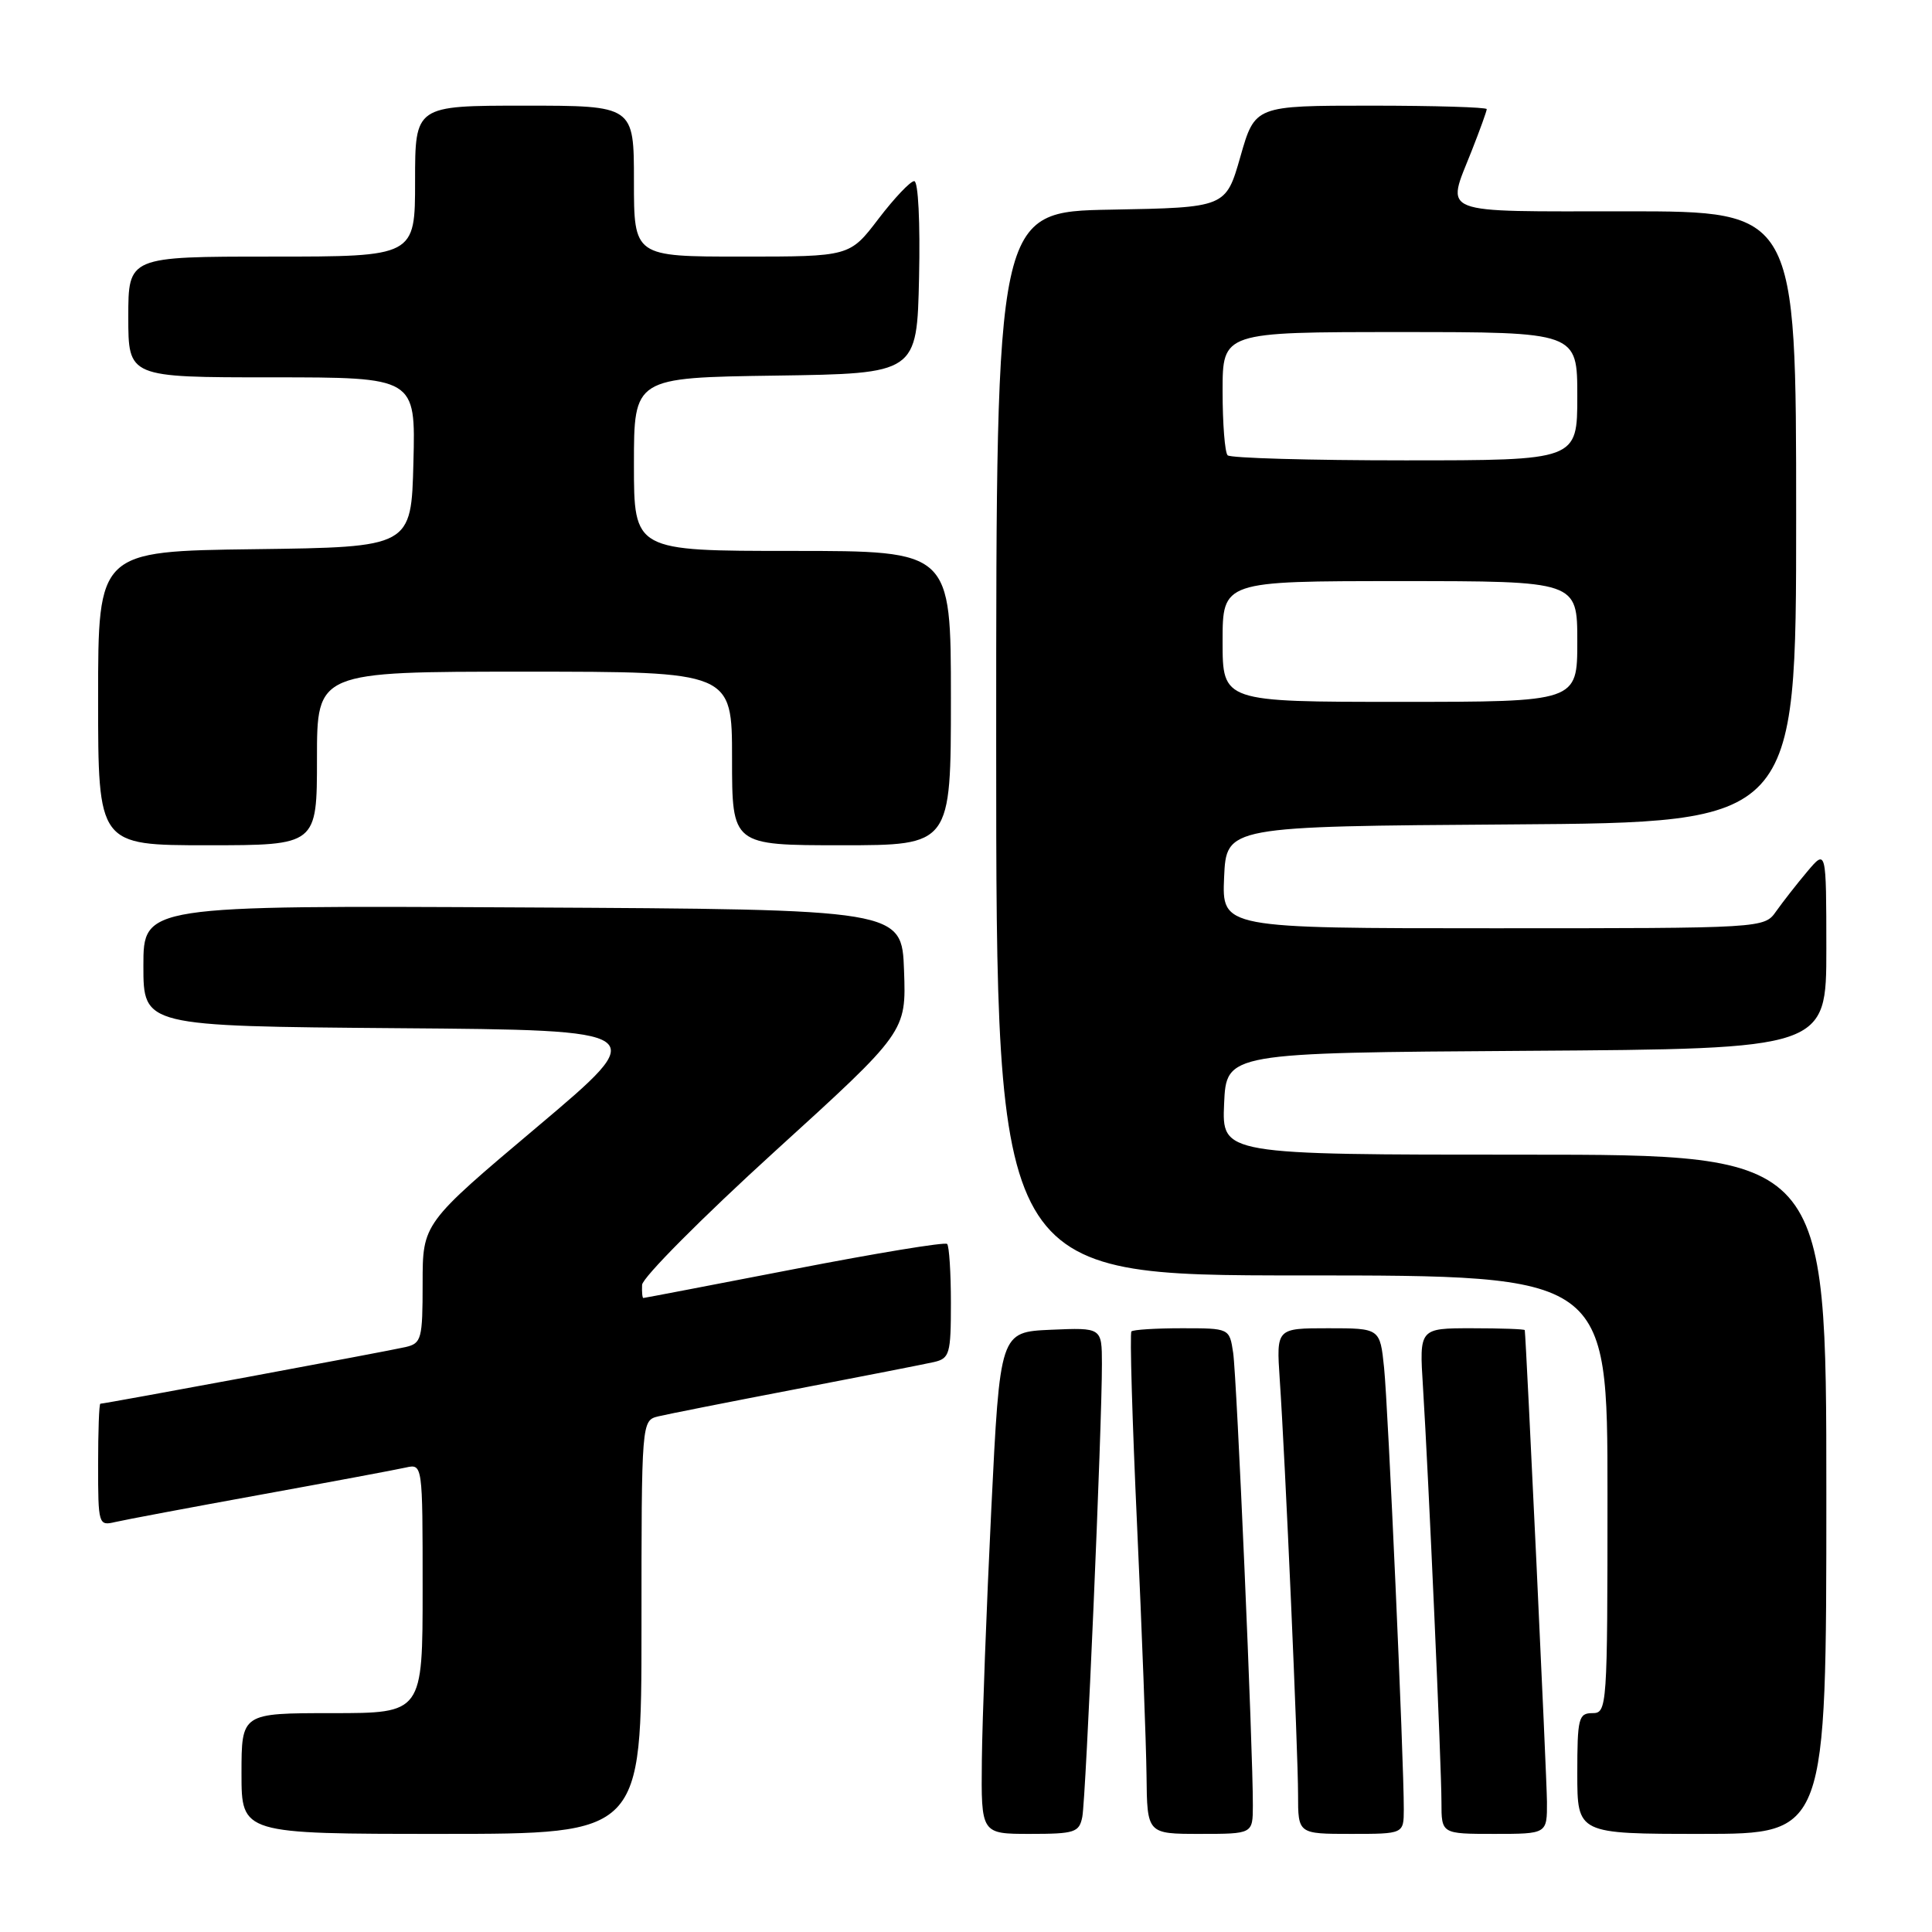<?xml version="1.0" encoding="UTF-8" standalone="no"?>
<!DOCTYPE svg PUBLIC "-//W3C//DTD SVG 1.1//EN" "http://www.w3.org/Graphics/SVG/1.1/DTD/svg11.dtd" >
<svg xmlns="http://www.w3.org/2000/svg" xmlns:xlink="http://www.w3.org/1999/xlink" version="1.1" viewBox="0 0 256 256">
 <g >
 <path fill="currentColor"
d=" M 85.00 215.61 C 85.00 188.22 85.00 188.22 87.25 187.67 C 88.49 187.37 96.70 185.75 105.50 184.06 C 114.30 182.37 122.51 180.76 123.75 180.48 C 125.83 180.00 126.00 179.41 126.00 172.65 C 126.00 168.62 125.77 165.11 125.50 164.83 C 125.22 164.55 116.11 166.05 105.25 168.16 C 94.39 170.26 85.39 171.99 85.25 171.99 C 85.11 172.00 85.04 171.21 85.08 170.25 C 85.13 169.29 93.02 161.35 102.62 152.61 C 120.08 136.73 120.08 136.73 119.79 128.61 C 119.50 120.50 119.50 120.50 69.25 120.24 C 19.00 119.98 19.00 119.98 19.00 127.98 C 19.00 135.97 19.00 135.97 52.69 136.24 C 86.38 136.50 86.38 136.50 71.19 149.31 C 56.00 162.11 56.00 162.11 56.00 170.04 C 56.00 177.43 55.85 178.00 53.75 178.49 C 51.56 179.01 13.89 186.00 13.30 186.00 C 13.13 186.00 13.00 189.65 13.00 194.11 C 13.00 202.01 13.06 202.20 15.25 201.68 C 16.49 201.39 25.15 199.76 34.50 198.06 C 43.85 196.36 52.51 194.74 53.75 194.46 C 56.00 193.96 56.00 193.96 56.00 210.48 C 56.00 227.00 56.00 227.00 44.00 227.00 C 32.00 227.00 32.00 227.00 32.00 235.00 C 32.00 243.00 32.00 243.00 58.50 243.00 C 85.00 243.00 85.00 243.00 85.00 215.61 Z  M 143.41 240.75 C 143.89 238.36 146.03 188.83 146.01 180.70 C 146.00 175.91 146.00 175.91 139.25 176.20 C 132.50 176.50 132.50 176.50 131.35 200.00 C 130.72 212.93 130.16 227.89 130.10 233.25 C 130.00 243.00 130.00 243.00 136.48 243.00 C 142.40 243.00 143.00 242.81 143.41 240.75 Z  M 166.01 239.25 C 166.04 231.99 163.88 182.46 163.40 179.25 C 162.91 176.00 162.91 176.00 156.62 176.00 C 153.16 176.00 150.15 176.19 149.92 176.42 C 149.69 176.64 150.03 188.23 150.67 202.17 C 151.31 216.10 151.87 230.99 151.92 235.25 C 152.00 243.00 152.00 243.00 159.00 243.00 C 166.00 243.00 166.00 243.00 166.01 239.25 Z  M 186.01 239.75 C 186.03 233.33 183.93 186.39 183.40 181.25 C 182.86 176.00 182.86 176.00 175.99 176.00 C 169.12 176.00 169.12 176.00 169.57 182.75 C 170.30 193.40 172.00 232.05 172.00 237.80 C 172.00 243.00 172.00 243.00 179.00 243.00 C 186.00 243.00 186.00 243.00 186.01 239.75 Z  M 204.98 238.75 C 204.96 235.56 202.23 177.63 202.04 176.25 C 202.02 176.11 198.86 176.00 195.03 176.00 C 188.06 176.00 188.06 176.00 188.55 183.75 C 189.28 195.39 191.00 234.00 191.00 238.80 C 191.00 243.00 191.00 243.00 198.00 243.00 C 205.00 243.00 205.00 243.00 204.98 238.75 Z  M 242.00 198.00 C 242.00 153.00 242.00 153.00 201.95 153.00 C 161.91 153.00 161.91 153.00 162.20 146.25 C 162.50 139.50 162.50 139.50 202.25 139.24 C 242.00 138.98 242.00 138.98 242.00 125.74 C 241.99 112.50 241.99 112.50 239.46 115.50 C 238.07 117.15 236.23 119.51 235.35 120.75 C 233.77 123.00 233.77 123.00 197.84 123.00 C 161.91 123.00 161.91 123.00 162.20 116.25 C 162.50 109.50 162.50 109.50 200.25 109.24 C 238.00 108.98 238.00 108.98 238.00 68.49 C 238.00 28.00 238.00 28.00 215.50 28.00 C 190.17 28.00 191.62 28.57 195.00 20.00 C 196.10 17.21 197.00 14.72 197.00 14.46 C 197.00 14.21 190.09 14.00 181.64 14.00 C 166.29 14.00 166.29 14.00 164.36 20.75 C 162.43 27.50 162.43 27.50 147.21 27.78 C 132.00 28.05 132.00 28.05 132.00 98.53 C 132.00 169.00 132.00 169.00 172.50 169.00 C 213.00 169.00 213.00 169.00 213.00 198.00 C 213.00 226.33 212.95 227.00 211.00 227.00 C 209.17 227.00 209.00 227.67 209.00 235.00 C 209.00 243.00 209.00 243.00 225.50 243.00 C 242.00 243.00 242.00 243.00 242.00 198.00 Z  M 42.00 100.50 C 42.00 89.00 42.00 89.00 69.50 89.00 C 97.00 89.00 97.00 89.00 97.00 100.50 C 97.00 112.00 97.00 112.00 111.50 112.00 C 126.00 112.00 126.00 112.00 126.00 92.50 C 126.00 73.00 126.00 73.00 105.00 73.00 C 84.00 73.00 84.00 73.00 84.00 61.52 C 84.00 50.04 84.00 50.04 102.75 49.77 C 121.50 49.50 121.50 49.50 121.78 36.75 C 121.94 29.43 121.67 24.00 121.14 24.00 C 120.63 24.00 118.50 26.25 116.40 29.00 C 112.59 34.00 112.59 34.00 98.29 34.00 C 84.00 34.00 84.00 34.00 84.00 24.00 C 84.00 14.00 84.00 14.00 69.50 14.00 C 55.00 14.00 55.00 14.00 55.00 24.00 C 55.00 34.00 55.00 34.00 36.00 34.00 C 17.00 34.00 17.00 34.00 17.00 42.00 C 17.00 50.00 17.00 50.00 36.03 50.00 C 55.07 50.00 55.07 50.00 54.78 61.25 C 54.50 72.50 54.50 72.50 33.75 72.77 C 13.00 73.04 13.00 73.04 13.00 92.52 C 13.00 112.00 13.00 112.00 27.50 112.00 C 42.00 112.00 42.00 112.00 42.00 100.50 Z  M 162.00 85.00 C 162.00 77.00 162.00 77.00 185.50 77.00 C 209.00 77.00 209.00 77.00 209.00 85.00 C 209.00 93.00 209.00 93.00 185.50 93.00 C 162.00 93.00 162.00 93.00 162.00 85.00 Z  M 162.67 60.33 C 162.30 59.97 162.00 56.14 162.00 51.83 C 162.00 44.00 162.00 44.00 185.50 44.00 C 209.00 44.00 209.00 44.00 209.00 52.50 C 209.00 61.00 209.00 61.00 186.17 61.00 C 173.61 61.00 163.03 60.70 162.67 60.33 Z "/>
</g>
</svg>